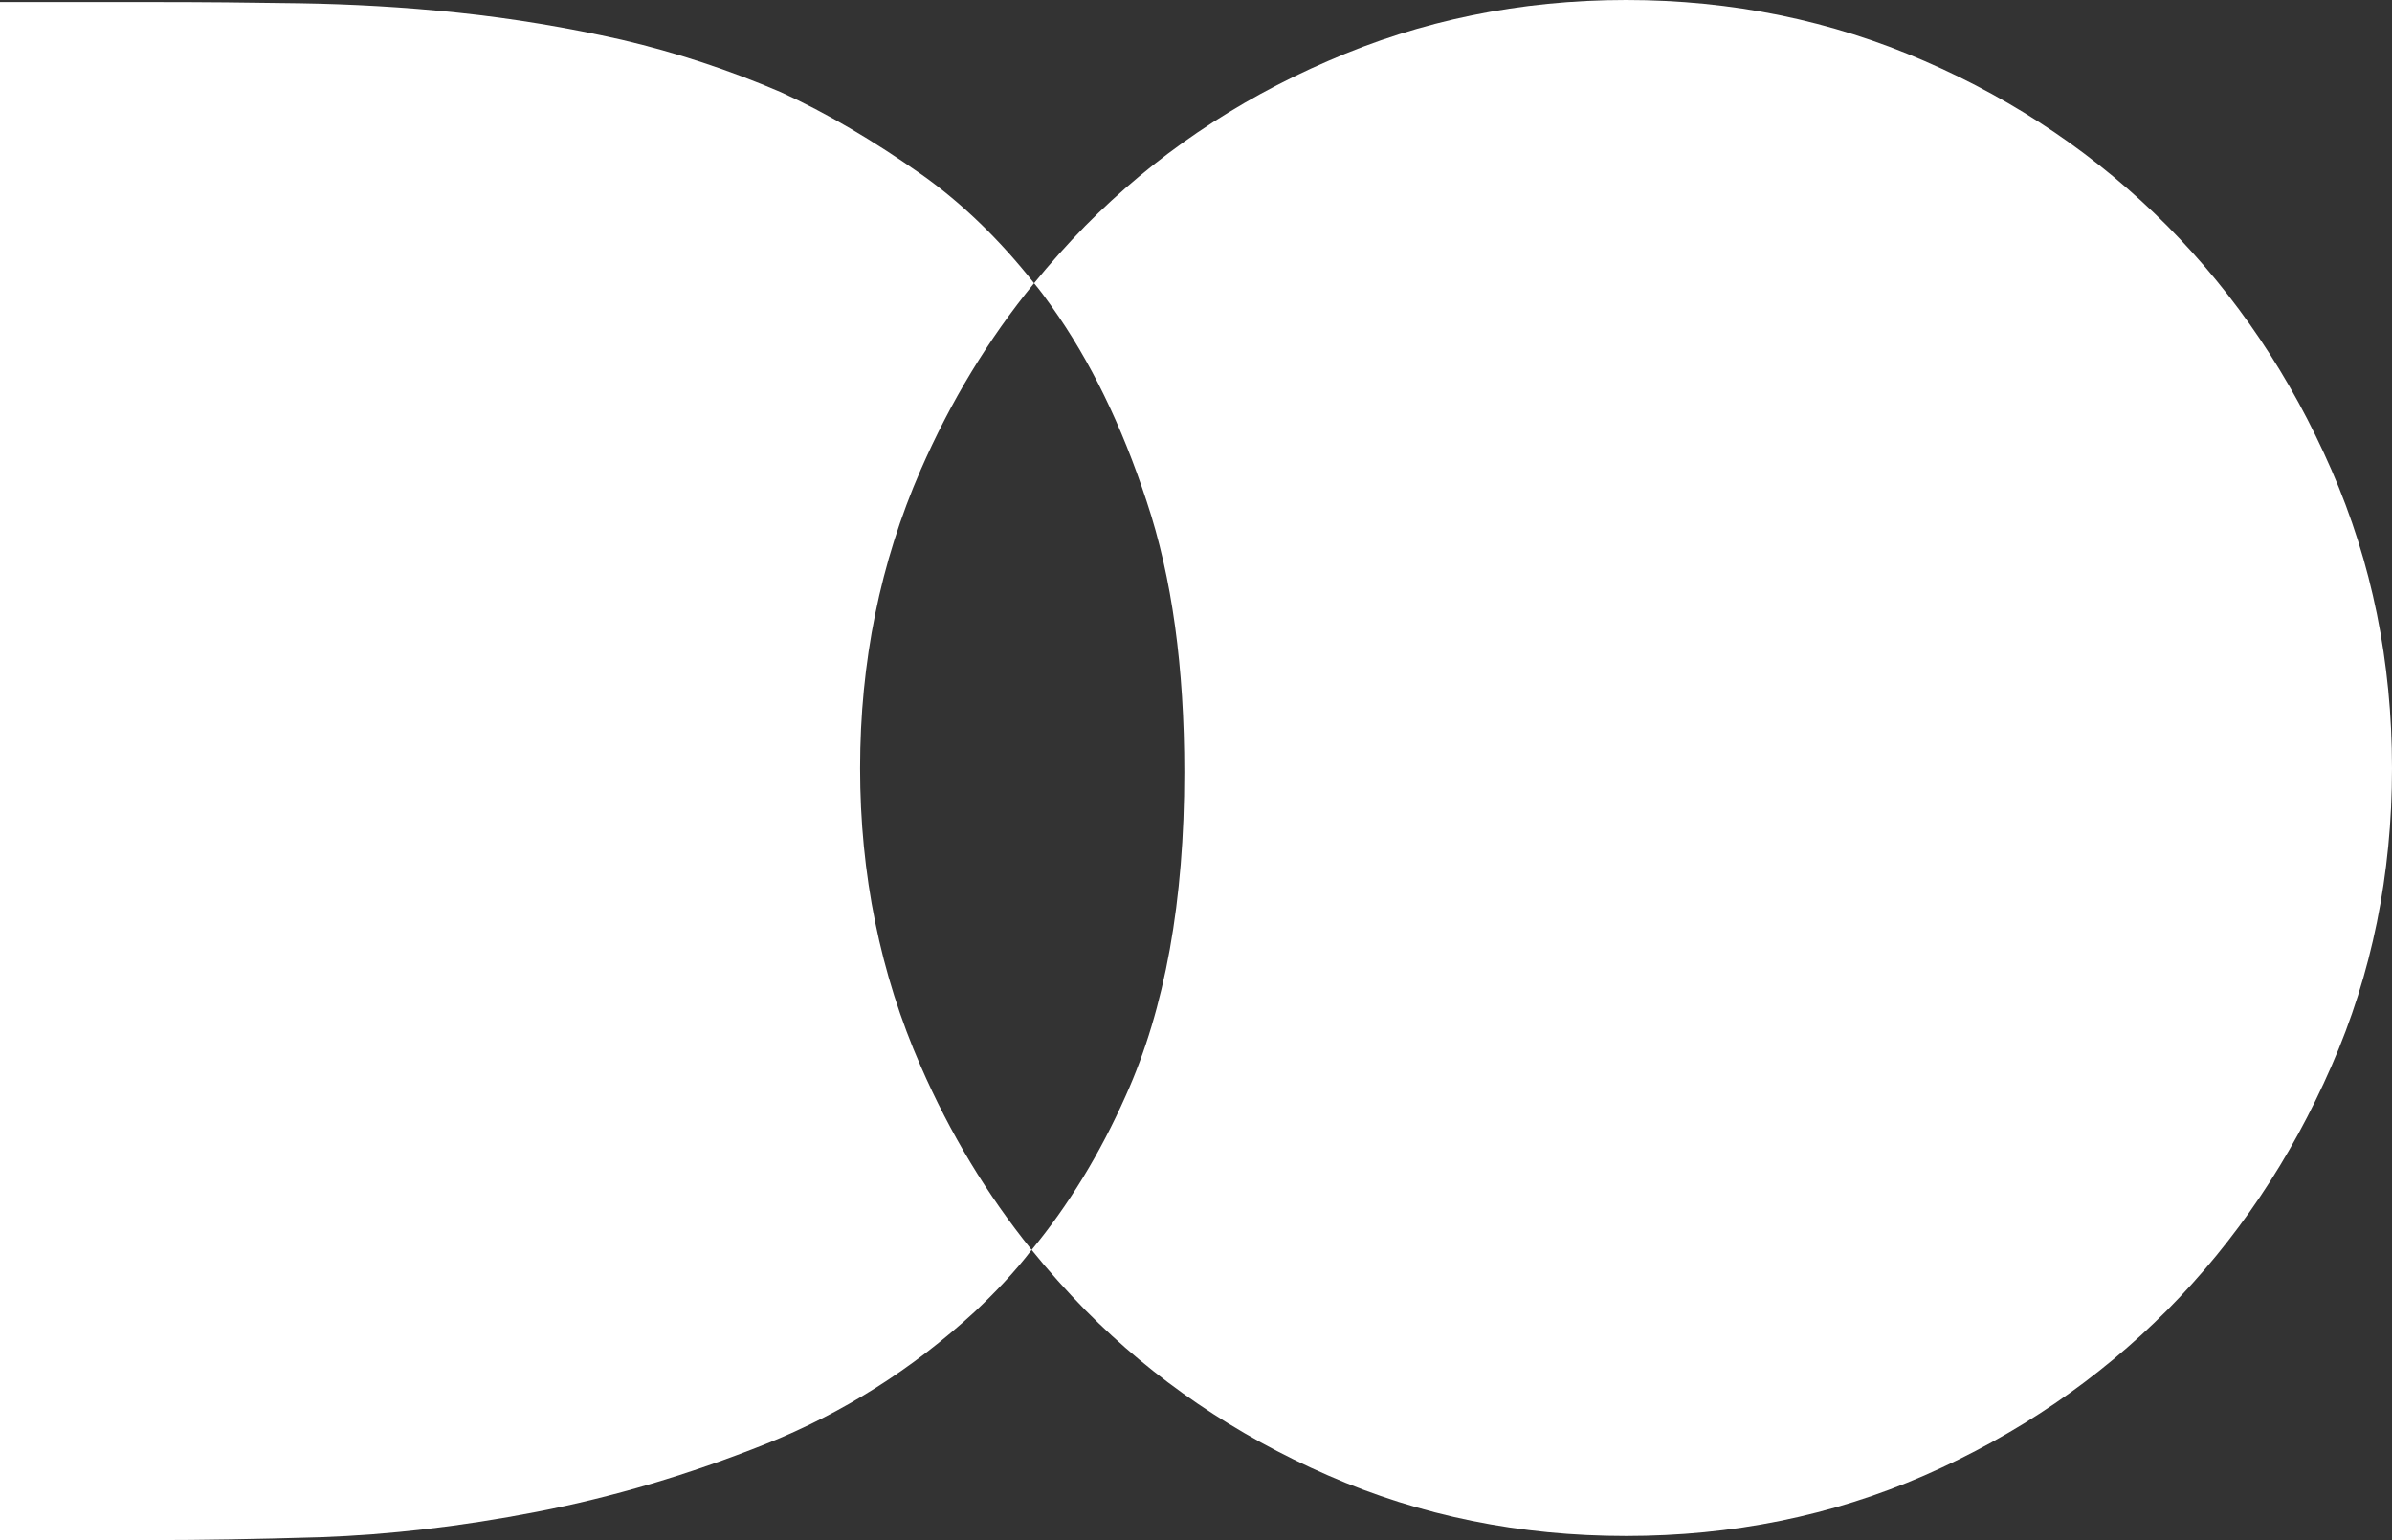 <?xml version="1.0" encoding="utf-8"?>
<!-- Generator: Adobe Illustrator 17.1.0, SVG Export Plug-In . SVG Version: 6.00 Build 0)  -->
<!DOCTYPE svg PUBLIC "-//W3C//DTD SVG 1.1//EN" "http://www.w3.org/Graphics/SVG/1.1/DTD/svg11.dtd">
<svg version="1.1" id="Layer_1" xmlns="http://www.w3.org/2000/svg" xmlns:xlink="http://www.w3.org/1999/xlink" x="0px" y="0px"
	 viewBox="0 0 317.27 204.328" enable-background="new 0 0 317.27 204.328" xml:space="preserve">
<rect x="0" y="0" width="317.27" height="204.328" fill="#333333" stroke="none"/>
<g>
	<g>
		<g>
			<path fill="#FFFFFF" d="M122.12,141.452c3.908,8.959,8.797,17.048,14.715,24.379c-2.28,2.985-4.884,5.7-7.599,8.254
				c-8.256,7.601-17.488,13.413-27.643,17.486c-10.207,4.072-20.304,7.058-30.405,9.012c-10.101,1.956-19.604,3.041-28.619,3.367
				c-8.956,0.27-16.237,0.379-21.772,0.379H0V0.273h20.797c5.918,0,12.27,0.053,19.005,0.162c6.787,0.109,13.739,0.488,20.961,1.249
				c7.217,0.761,14.439,1.954,21.662,3.584c7.222,1.684,14.28,4.017,21.126,6.949c6.082,2.771,12.323,6.462,18.729,10.968
				c5.43,3.855,10.372,8.688,14.879,14.389c-6.082,7.44-11.072,15.694-15.038,24.761c-5.377,12.326-8.039,25.522-8.039,39.584
				C114.082,115.983,116.744,129.179,122.12,141.452z"/>
		</g>
	</g>
	<g>
		<g>
			<path fill="#FFFFFF" d="M317.27,101.92c0,14.063-2.657,27.259-8.034,39.532c-5.377,12.326-12.594,23.077-21.773,32.362
				c-9.179,9.229-19.933,16.56-32.203,21.937c-12.323,5.375-25.521,8.036-39.579,8.036c-14.063,0-27.261-2.662-39.532-8.036
				c-12.329-5.377-23.077-12.708-32.203-21.937c-2.492-2.553-4.884-5.213-7.111-7.983c4.884-5.918,9.067-12.761,12.488-20.471
				c5.212-11.565,7.763-25.901,7.763-42.896c0-13.901-1.623-25.848-4.996-35.947c-3.309-10.099-7.487-18.678-12.594-25.845
				c-0.758-1.087-1.522-2.119-2.339-3.097c2.121-2.606,4.401-5.157,6.787-7.601c9.126-9.229,19.875-16.56,32.203-21.881
				C188.42,2.715,201.618,0,215.681,0c14.057,0,27.255,2.715,39.579,8.092c12.27,5.321,23.024,12.652,32.203,21.881
				c9.179,9.285,16.396,20.036,21.773,32.362C314.613,74.662,317.27,87.858,317.27,101.92z"/>
		</g>
	</g>
</g>
</svg>
